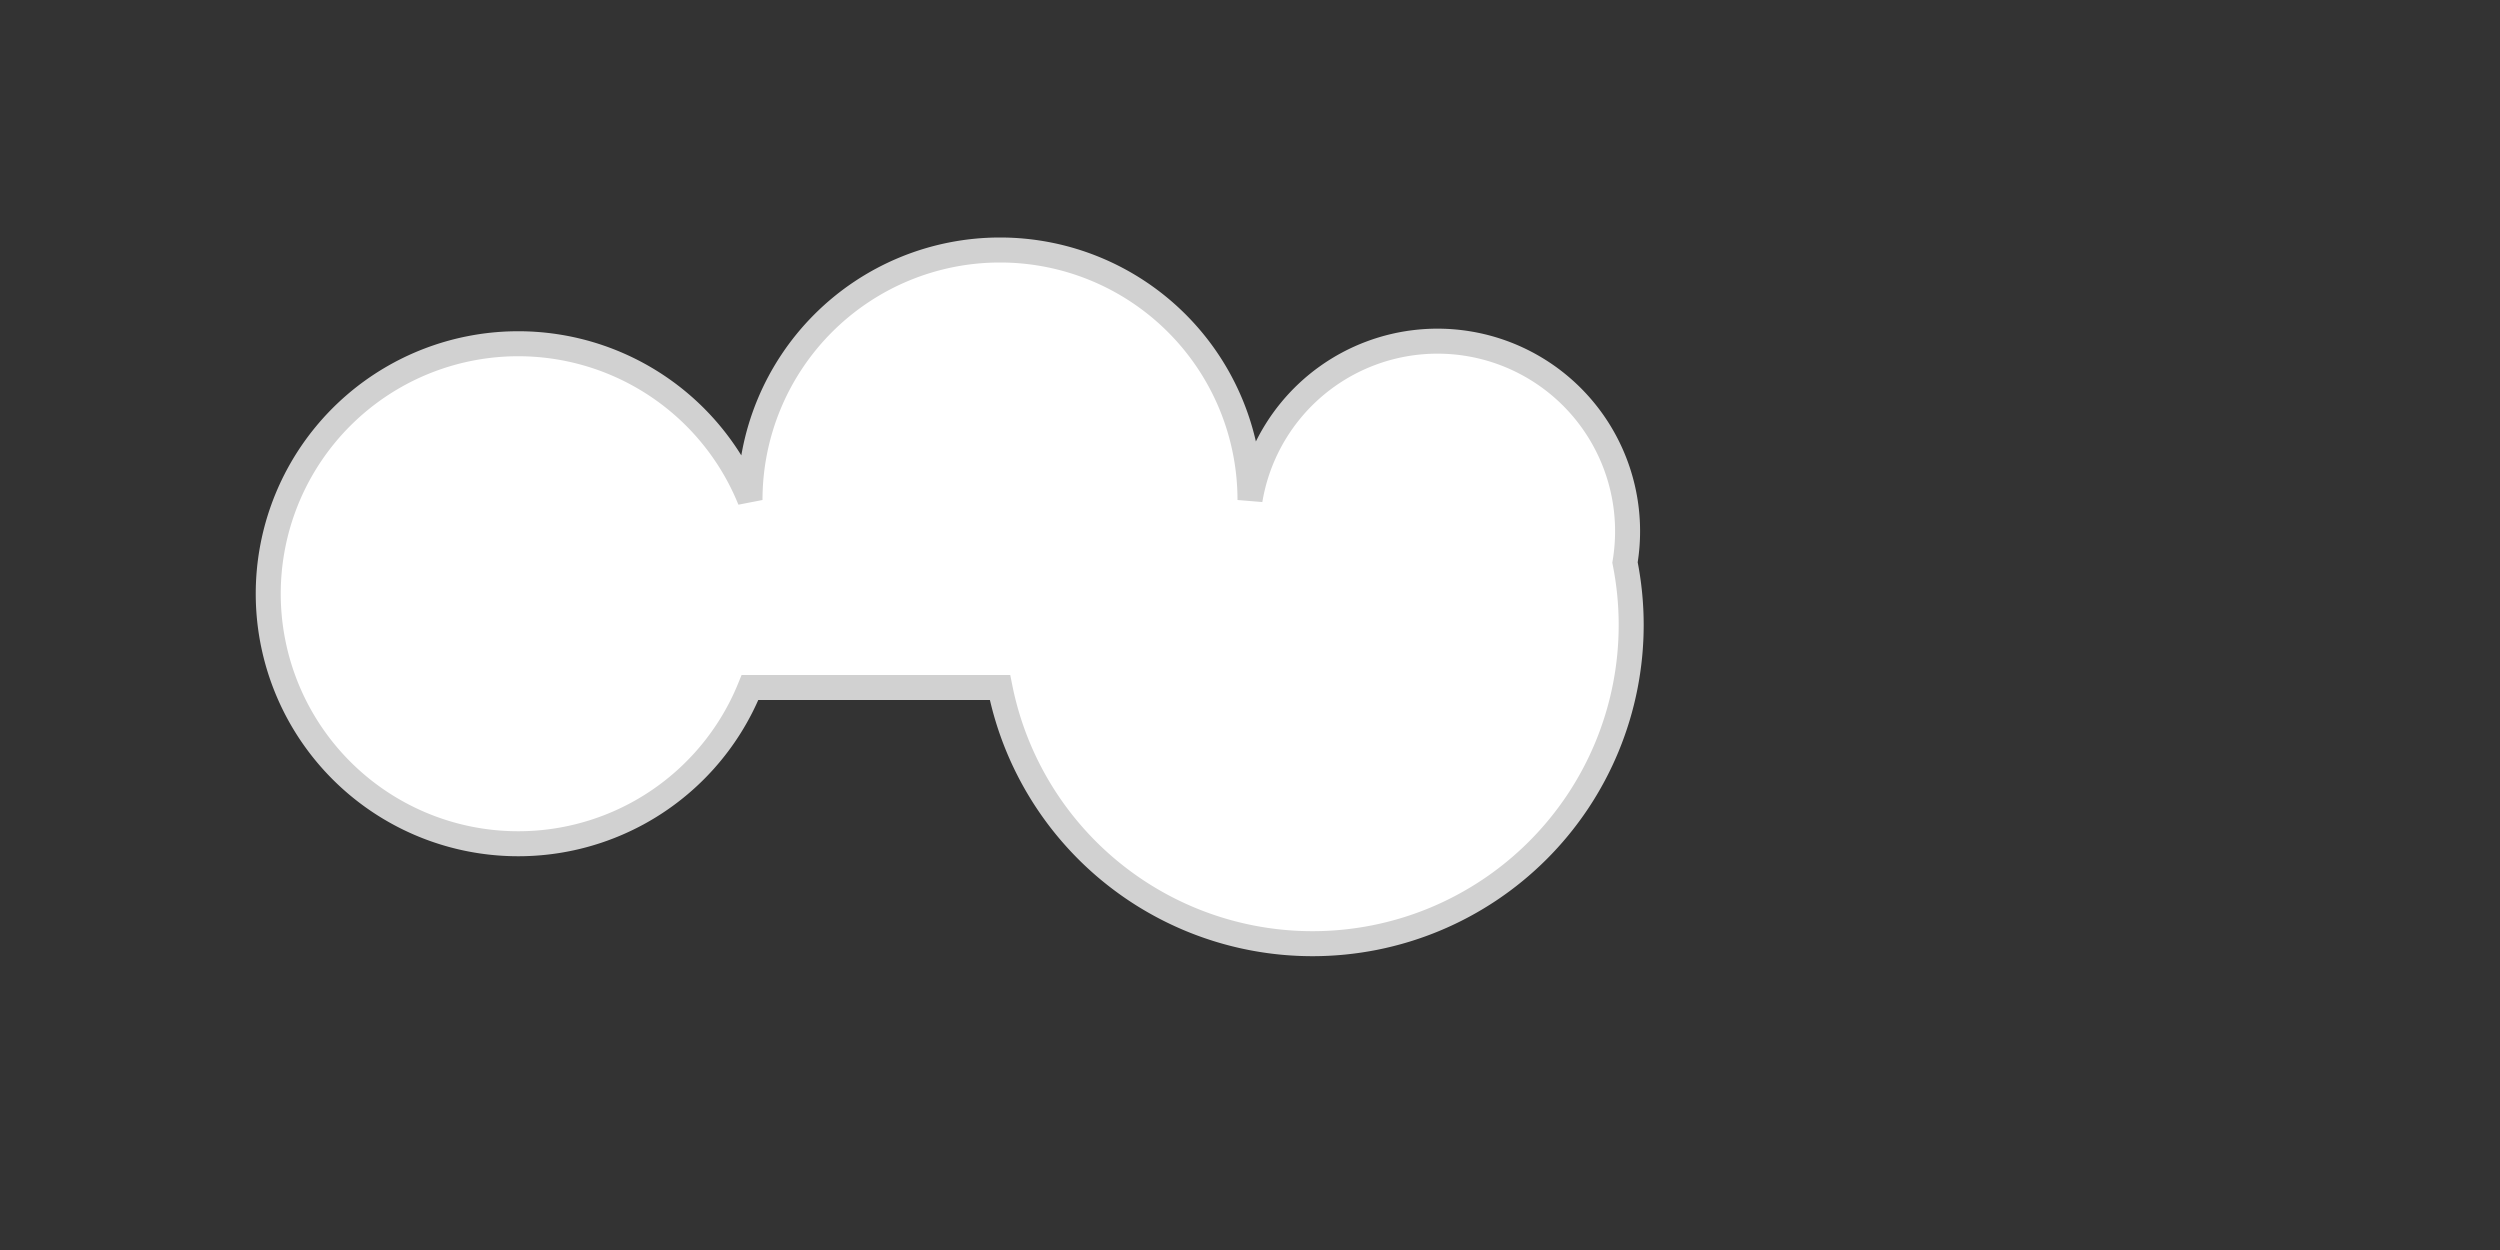 <?xml version="1.0" encoding="utf-8"?>
<svg
    version="1.1"
    xmlns="http://www.w3.org/2000/svg"
    viewBox="0 0 200 100"
    width="200" height="100"
    fill="#ffffff"
    stroke="#d1d1d1"
    stroke-width="2"
>
    <rect x="0" y="0" width="200" height="100" fill="#333333" stroke="none"/>
    <path d="M60,40a20,20 0 1,1 40,0a15,15 0 1,1 30,5a25,25 0 1,1 -50,10h-20a20,20 0 1,1 0-15z" />
</svg>
